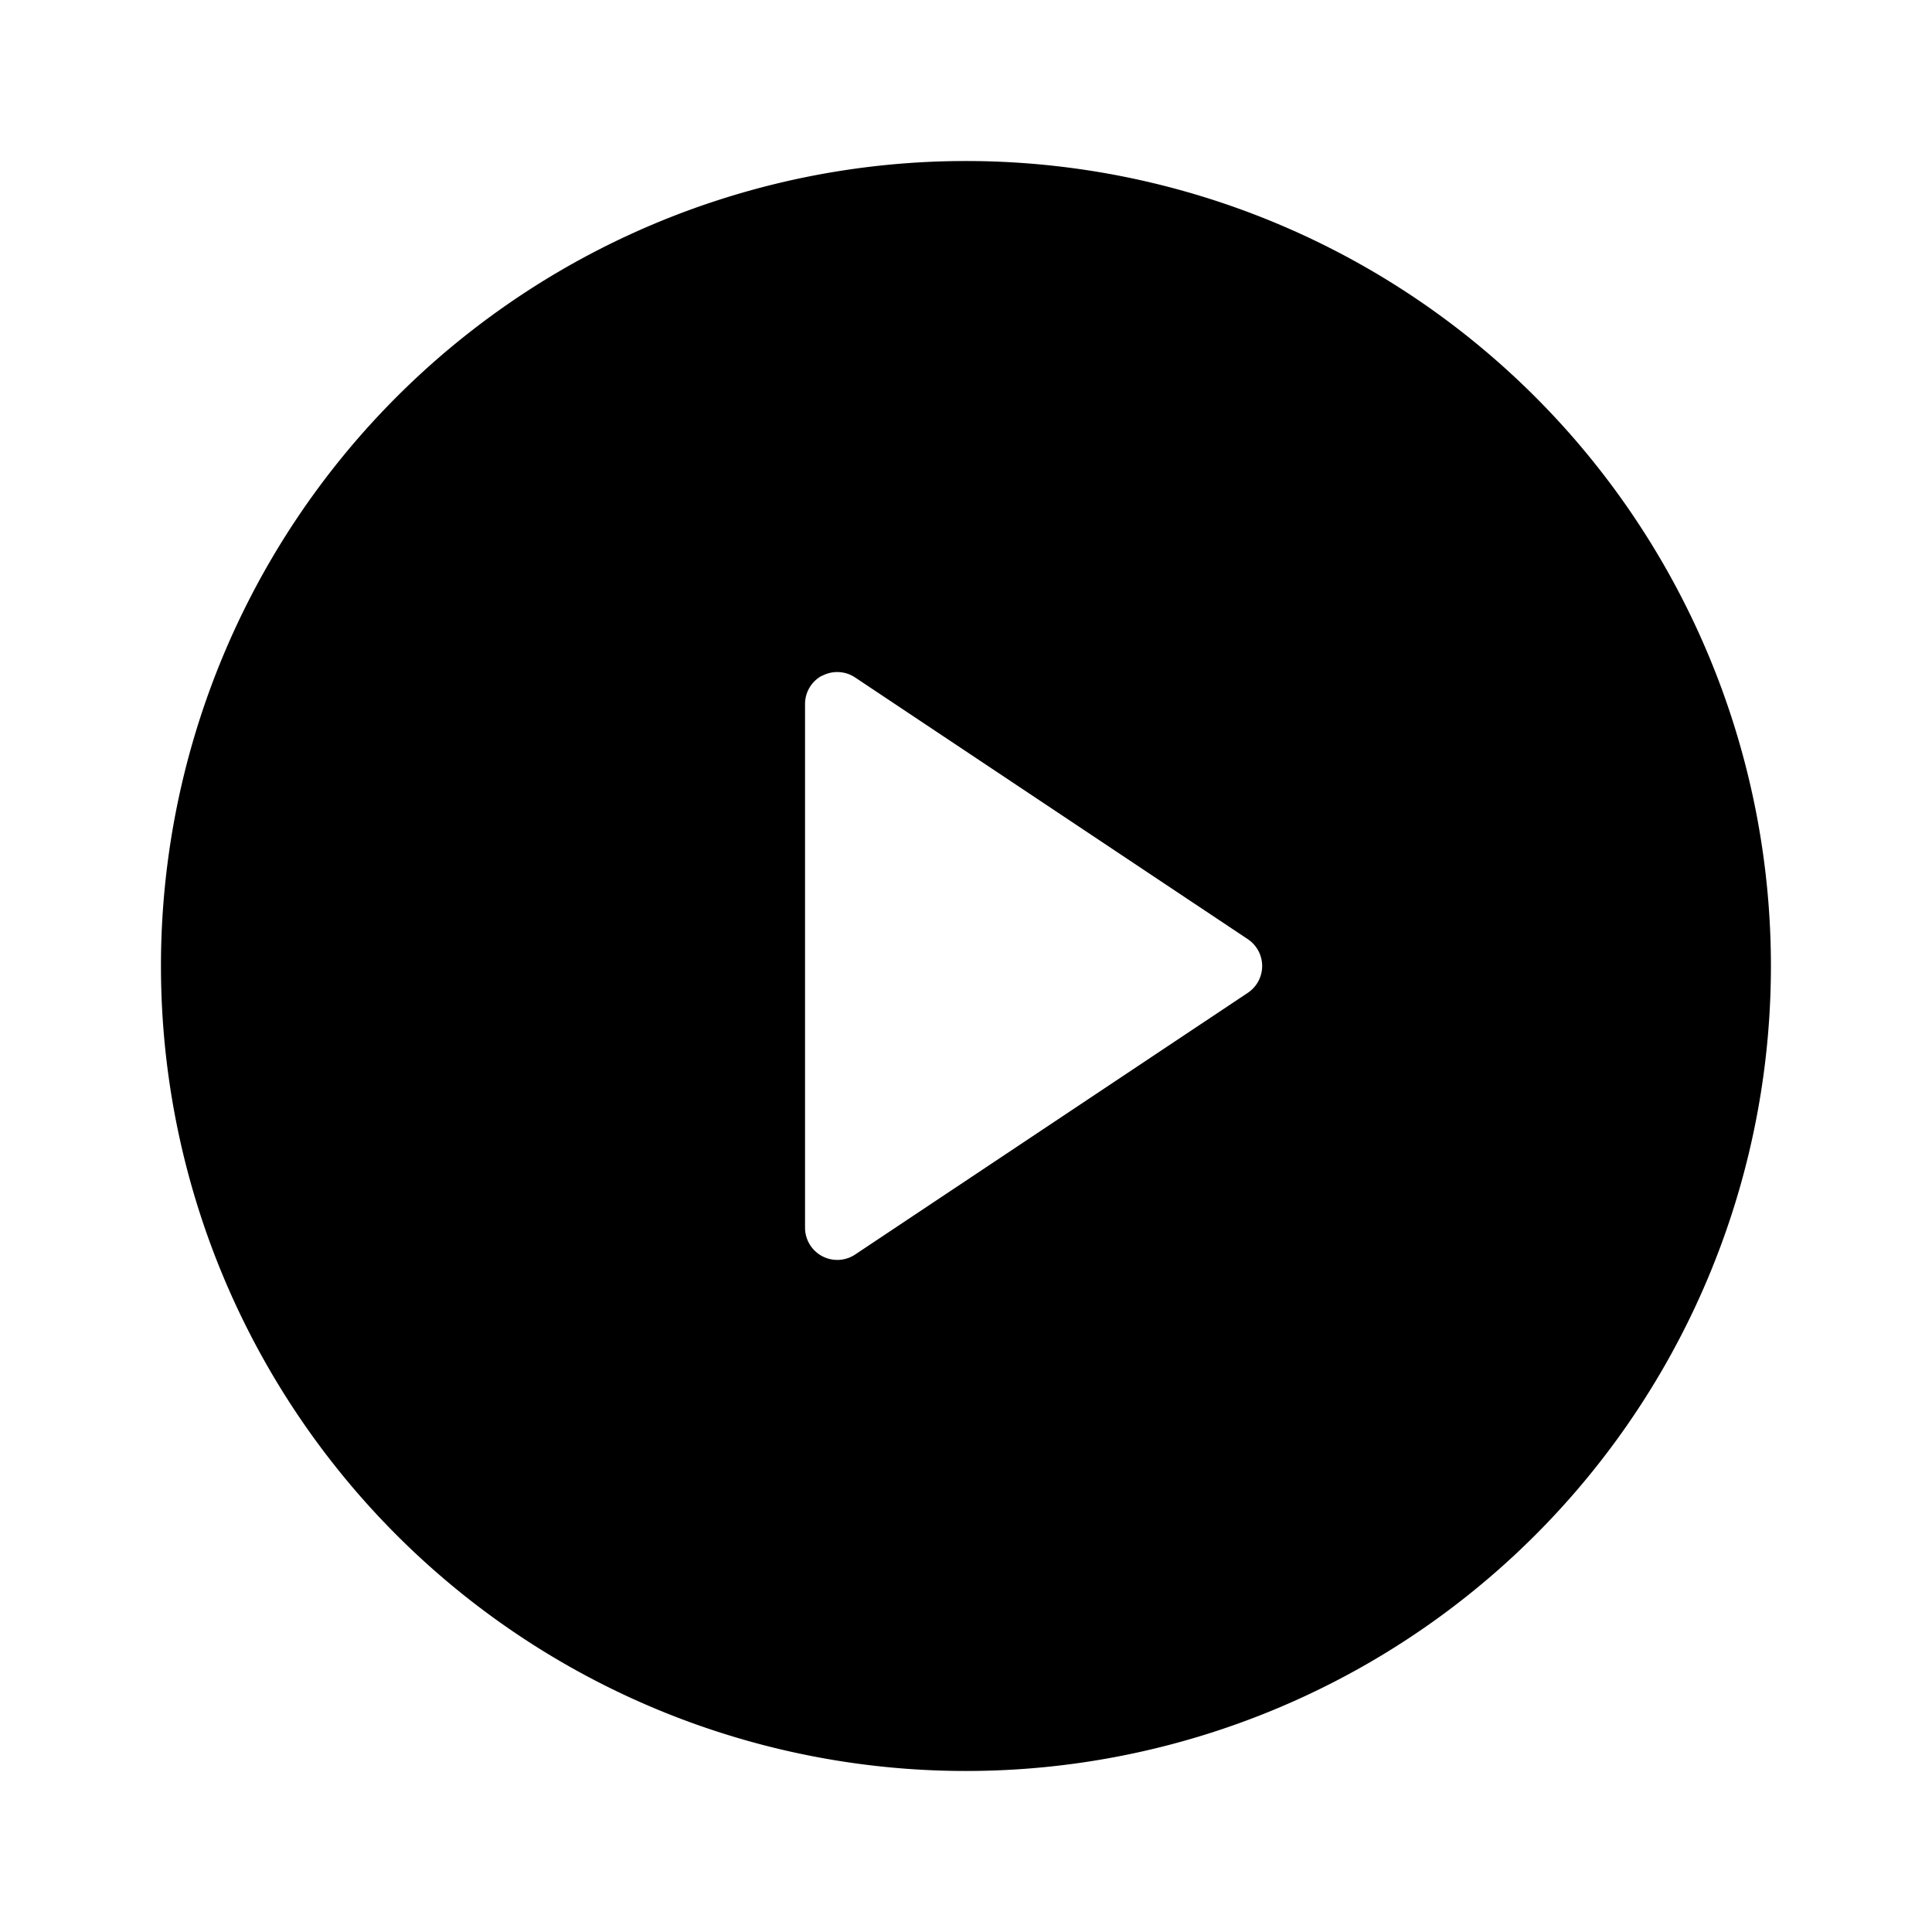 <svg width="16" height="16" xmlns="http://www.w3.org/2000/svg"><path fill-rule="evenodd" clip-rule="evenodd" d="M1.333 8a6.666 6.666 0 1 0 13.333 0A6.666 6.666 0 0 0 1.333 8zm5.475-2.403a.267.267 0 0 1 .273.013l3.253 2.168a.267.267 0 0 1 0 .444L7.081 10.39a.267.267 0 0 1-.414-.221V5.83c0-.098.054-.188.14-.234z"/></svg>